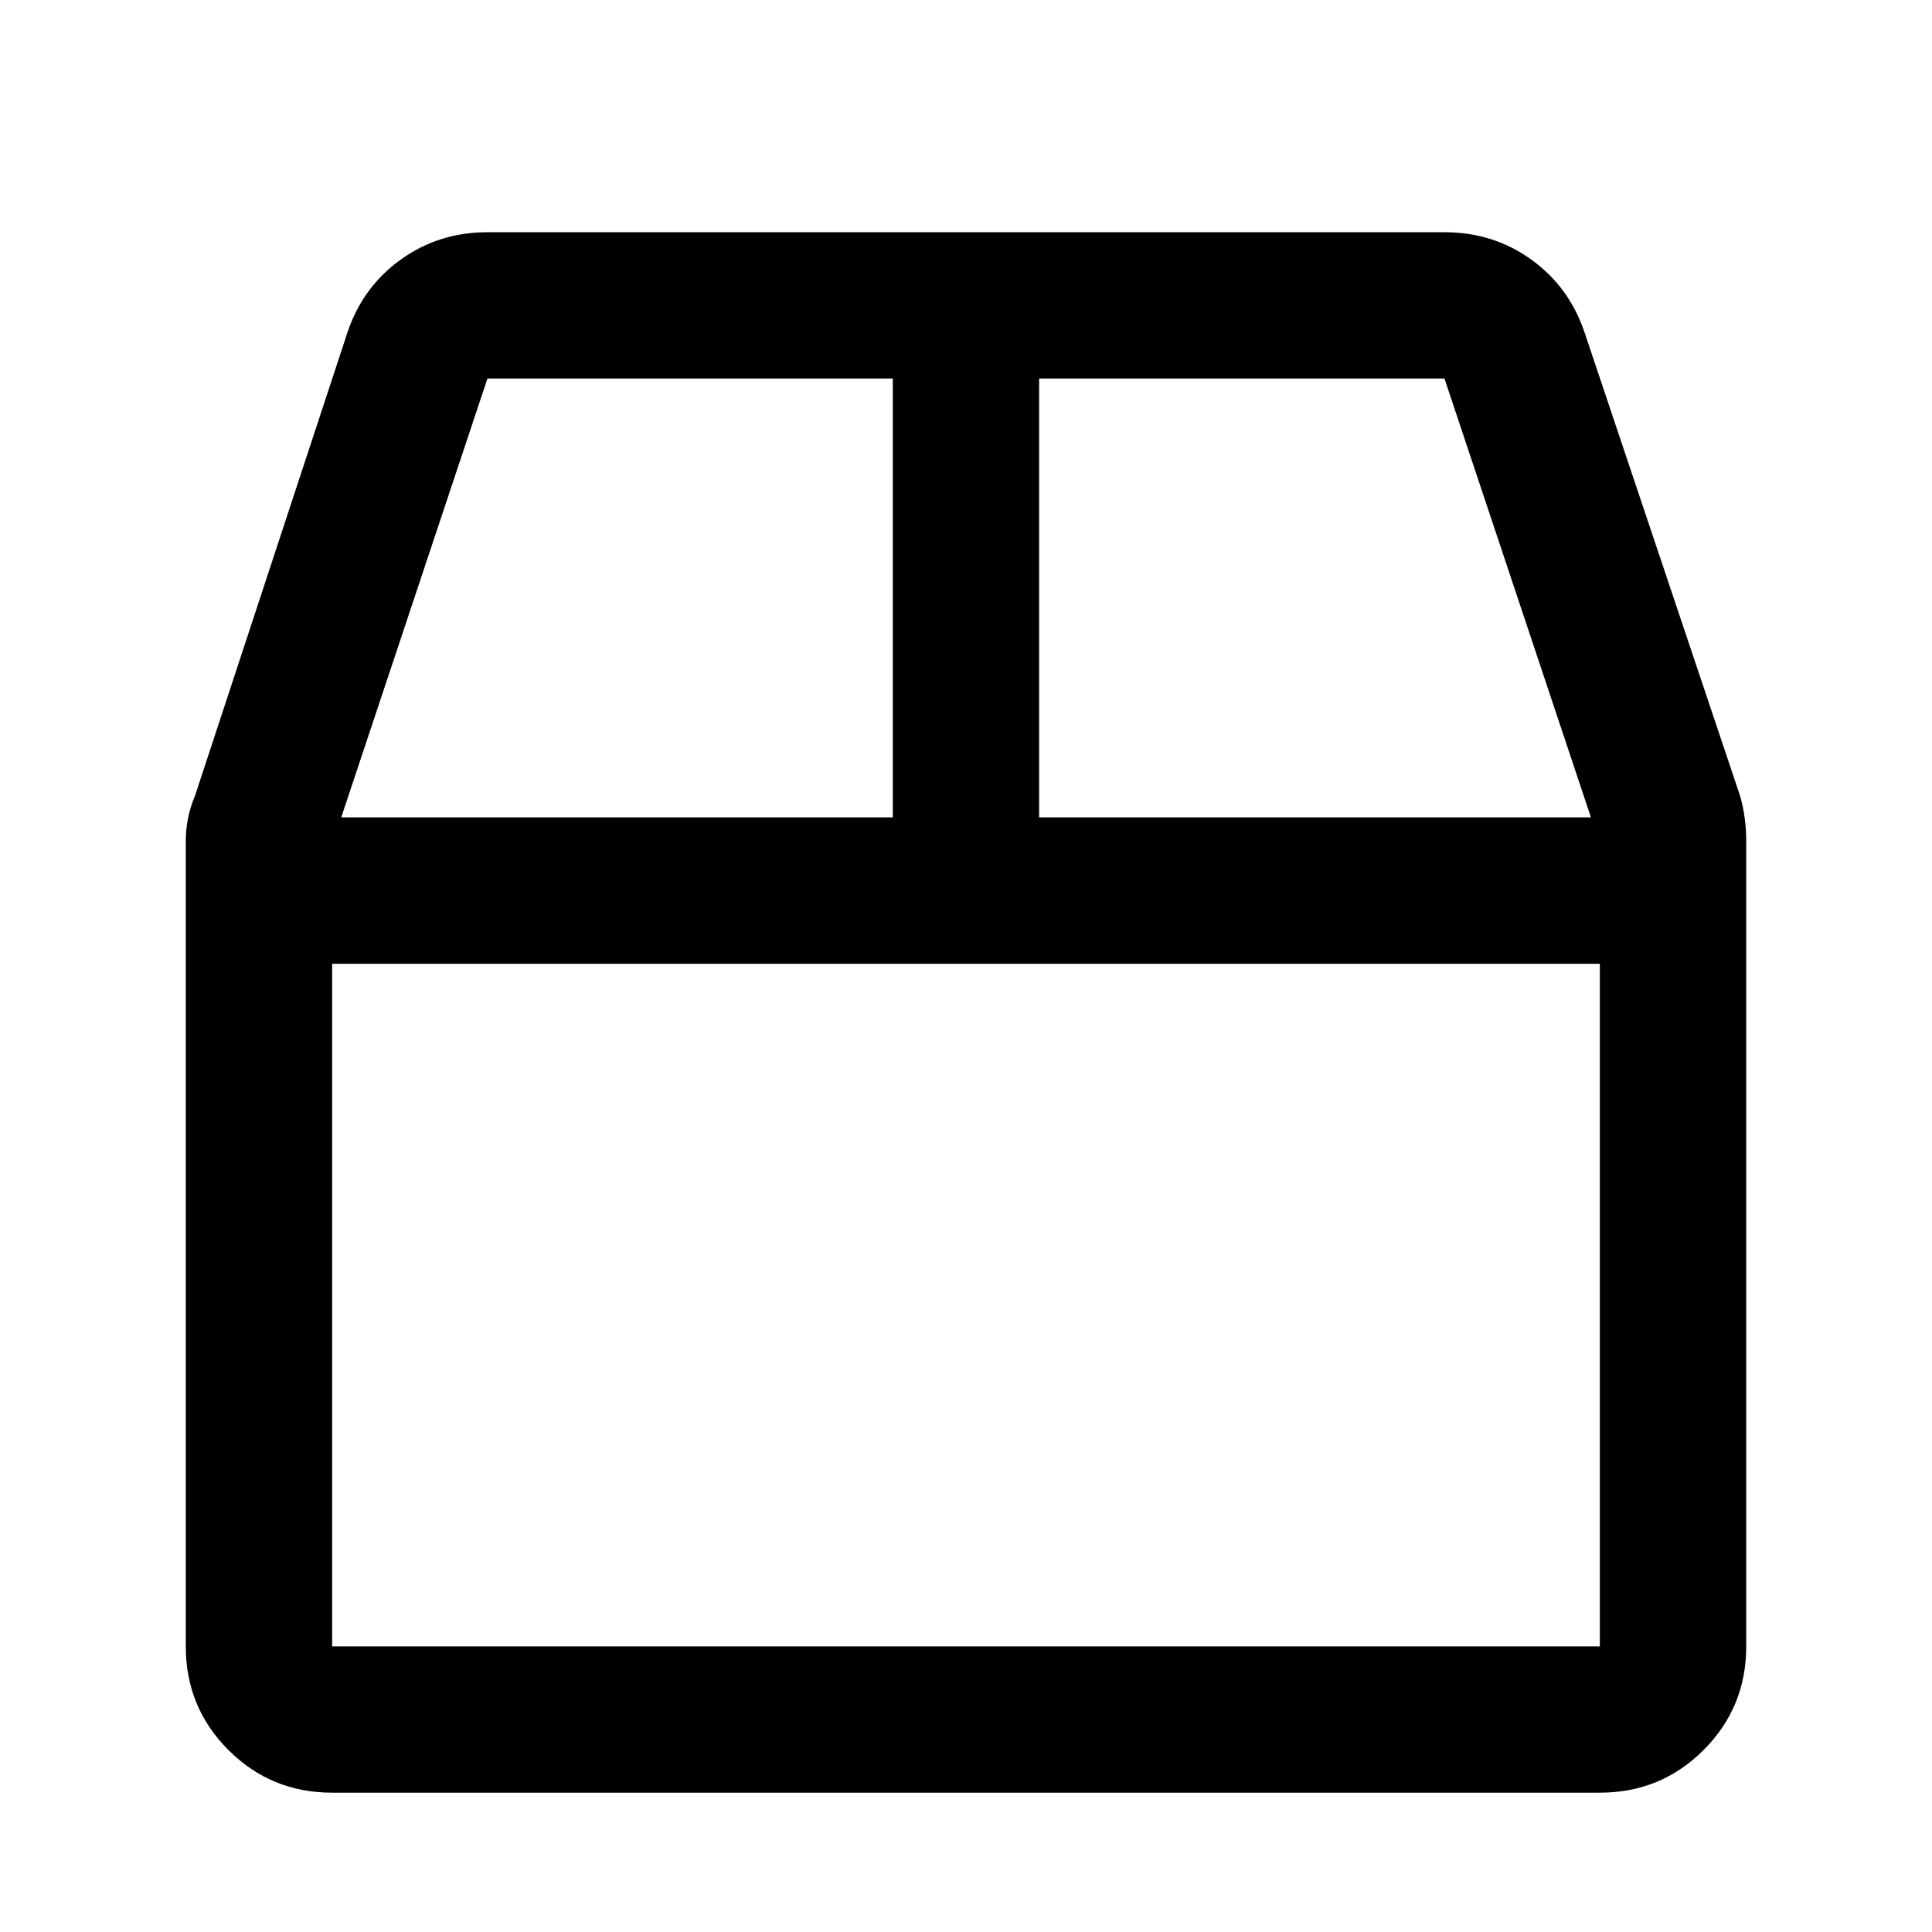 <svg xmlns="http://www.w3.org/2000/svg" width="26" height="26" viewBox="0 0 26 26">
    <g fill="none" fill-rule="evenodd">
        <g fill="#000" fill-rule="nonzero">
            <g>
                <g>
                    <g>
                        <path d="M21.531 24.125c.547 0 1.012-.191 1.395-.574.383-.383.574-.848.574-1.395V11.328c0-.219-.027-.424-.082-.615l-2.092-6.234c-.137-.41-.376-.739-.718-.985-.341-.246-.731-.369-1.169-.369H6.561c-.438 0-.828.123-1.17.37-.341.245-.58.573-.717.984l-2.051 6.234c-.082.191-.123.396-.123.615v10.828c0 .547.191 1.012.574 1.395.383.383.848.574 1.395.574H21.53zM21.408 11h-7.424V5.094h5.455L21.41 11zm-9.392 0H4.592L6.56 5.094h5.455V11zm9.515 11.156H4.47V12.97H21.53v9.187z" transform="translate(-15 -622) translate(0 535) translate(15 85) translate(0 2)"/>
                    </g>
                </g>
            </g>
        </g>
    </g>
</svg>
